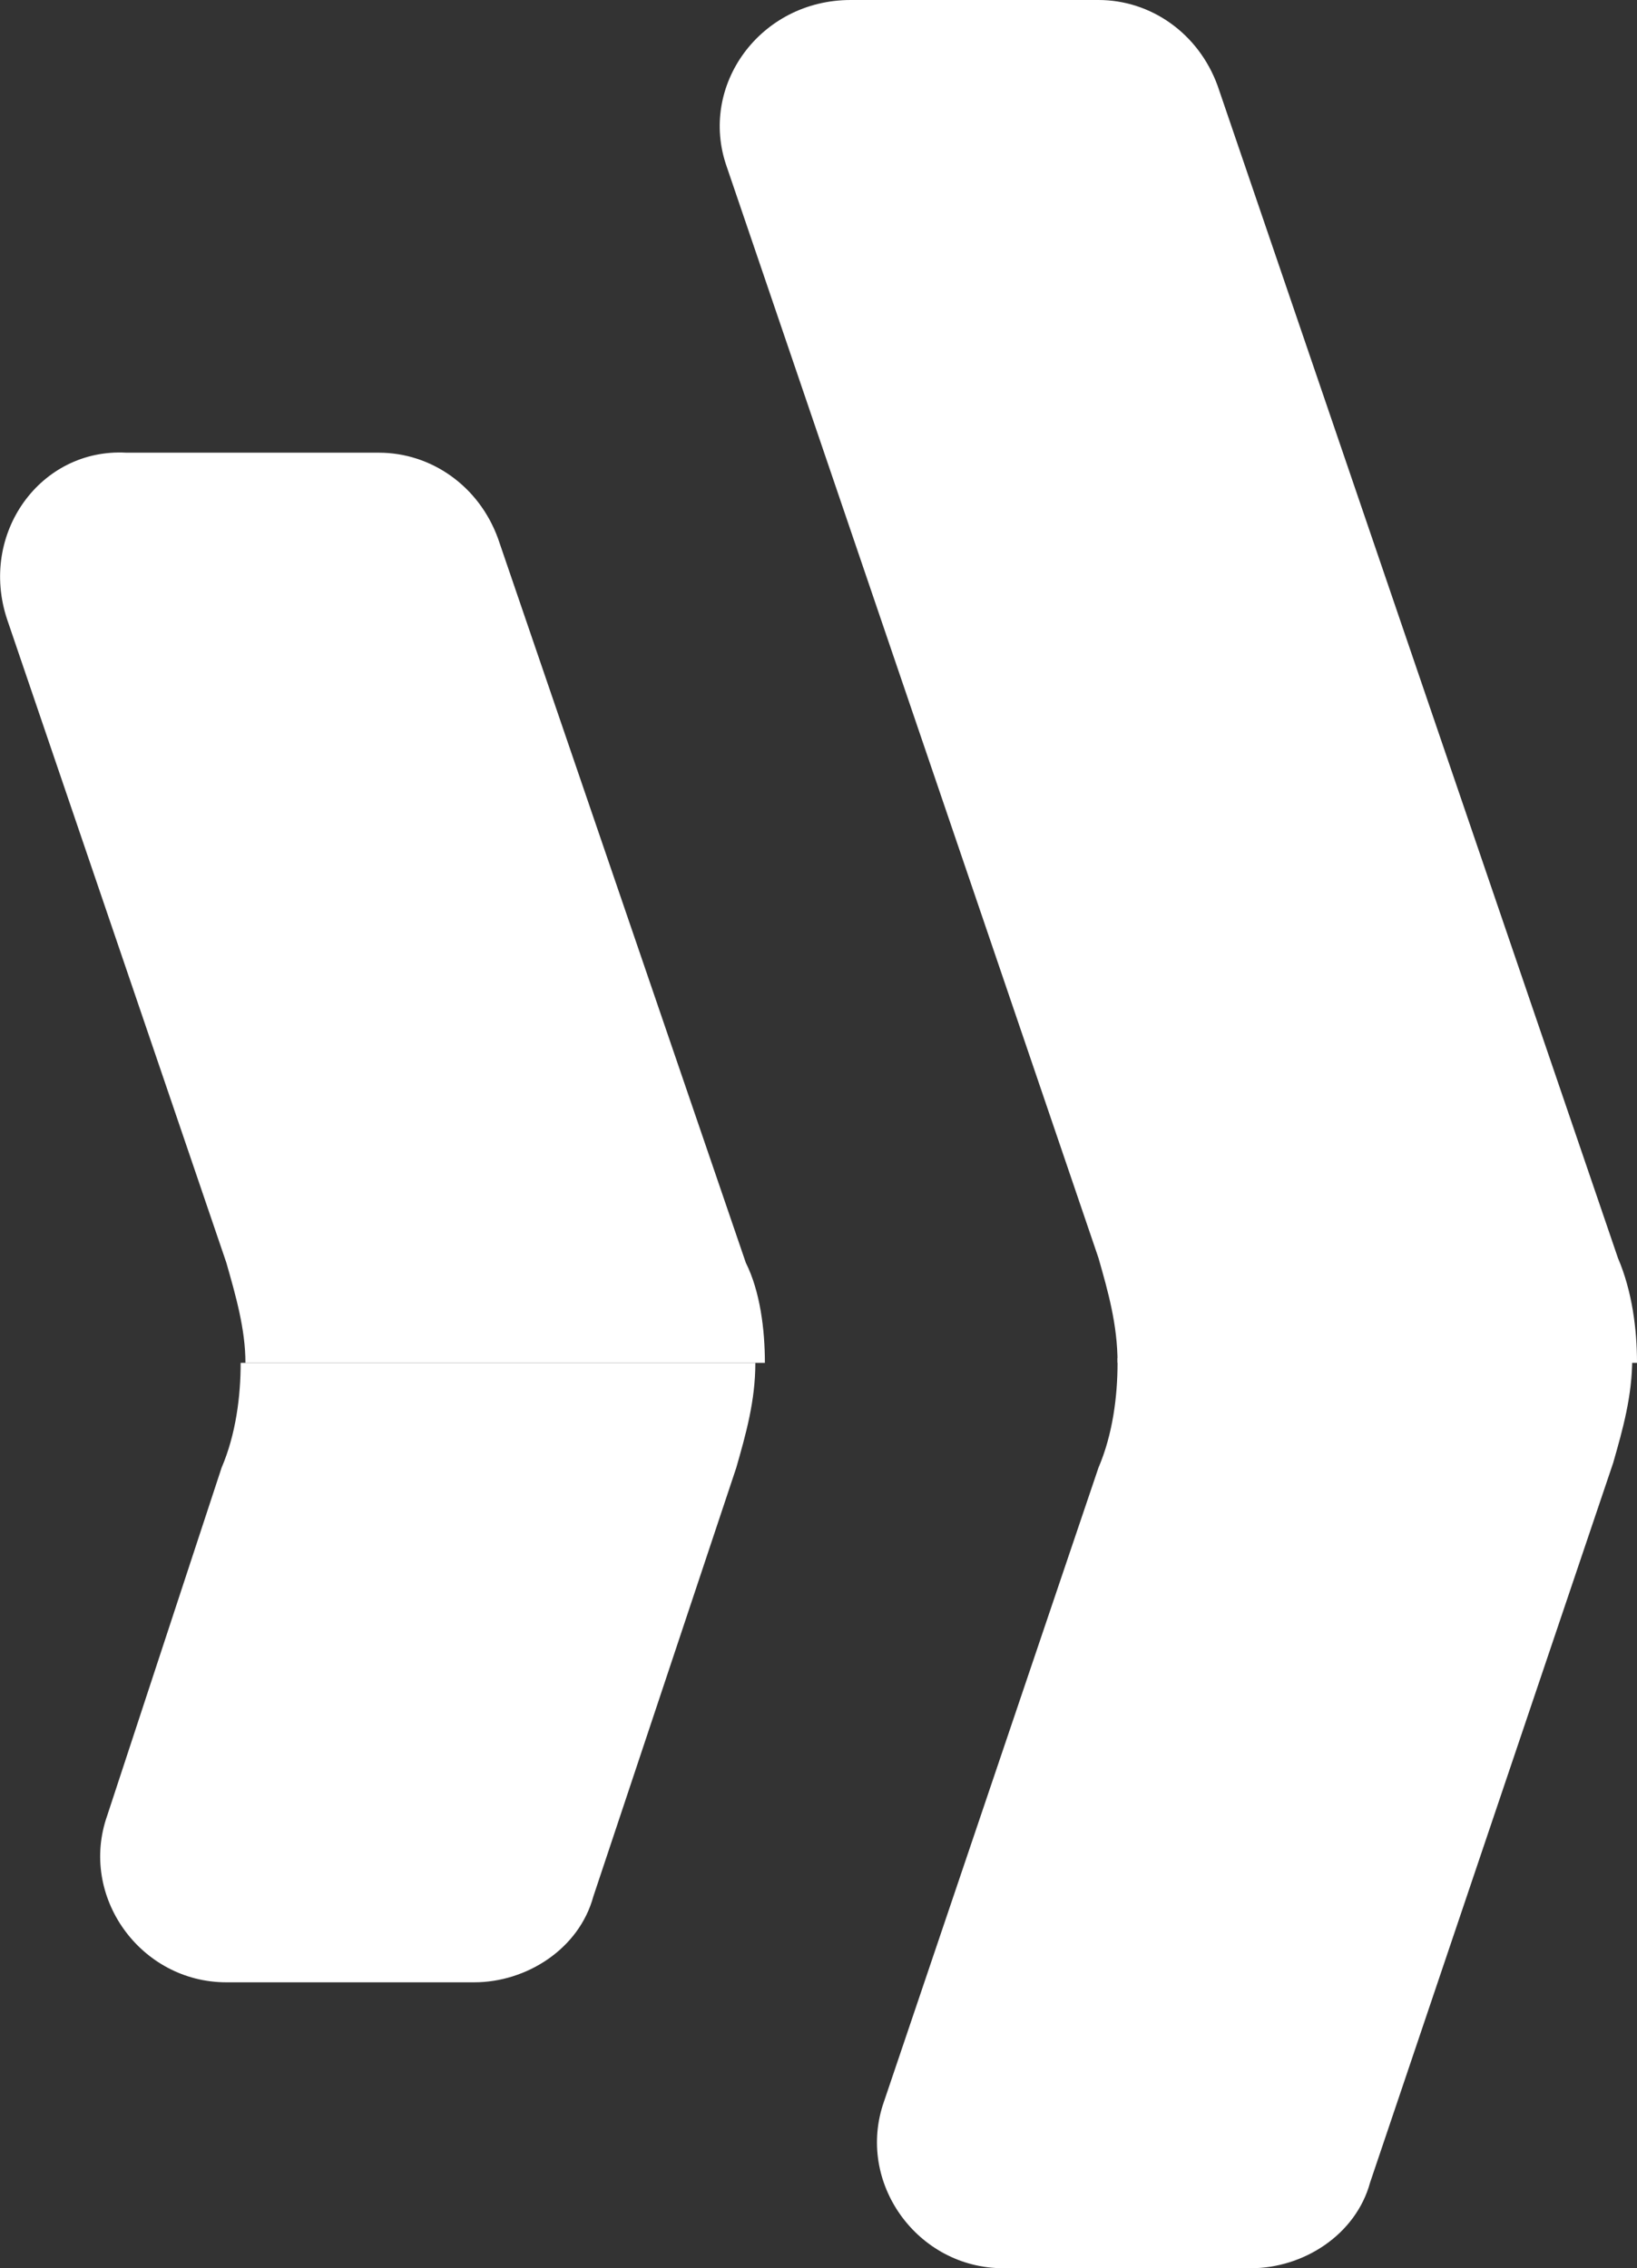 <?xml version="1.0" encoding="UTF-8"?><svg id="katman_2" xmlns="http://www.w3.org/2000/svg" viewBox="0 0 34.35 47.6"><rect x="0" y="0" width="34.35" height="47.6" fill="#333333" stroke="none"/><defs><style>.cls-1{fill:#fff;}</style></defs><g id="katman_1"><g><g><path class="cls-1" d="M23.45,28.6c0,.7-.1,1.5-.4,2.2l-4.5,13.3c-.6,1.7,.7,3.5,2.5,3.5h5.2c1.1,0,2.2-.7,2.5-1.8l5.1-15.1c.2-.7,.4-1.4,.4-2.2h-10.8v.1Z"/><path class="cls-1" d="M15.25,3.5l7.8,22.9c.2,.7,.4,1.4,.4,2.2h10.9c0-.7-.1-1.5-.4-2.2L25.55,1.8c-.4-1.1-1.4-1.8-2.5-1.8h-5.2c-1.9,0-3.2,1.8-2.6,3.5Z"/></g><g><path class="cls-1" d="M5.05,28.6c0,.7-.1,1.5-.4,2.2l-2.4,7.3c-.6,1.7,.7,3.5,2.5,3.5h5.2c1.1,0,2.2-.7,2.5-1.8l3-9c.2-.7,.4-1.4,.4-2.2H5.05Z"/><path class="cls-1" d="M.15,13l4.6,13.5c.2,.7,.4,1.4,.4,2.1h10.9c0-.7-.1-1.5-.4-2.1l-5.2-15.2c-.4-1.1-1.4-1.8-2.5-1.8H2.65c-1.8-.1-3.1,1.7-2.5,3.5Z"/></g></g></g></svg>